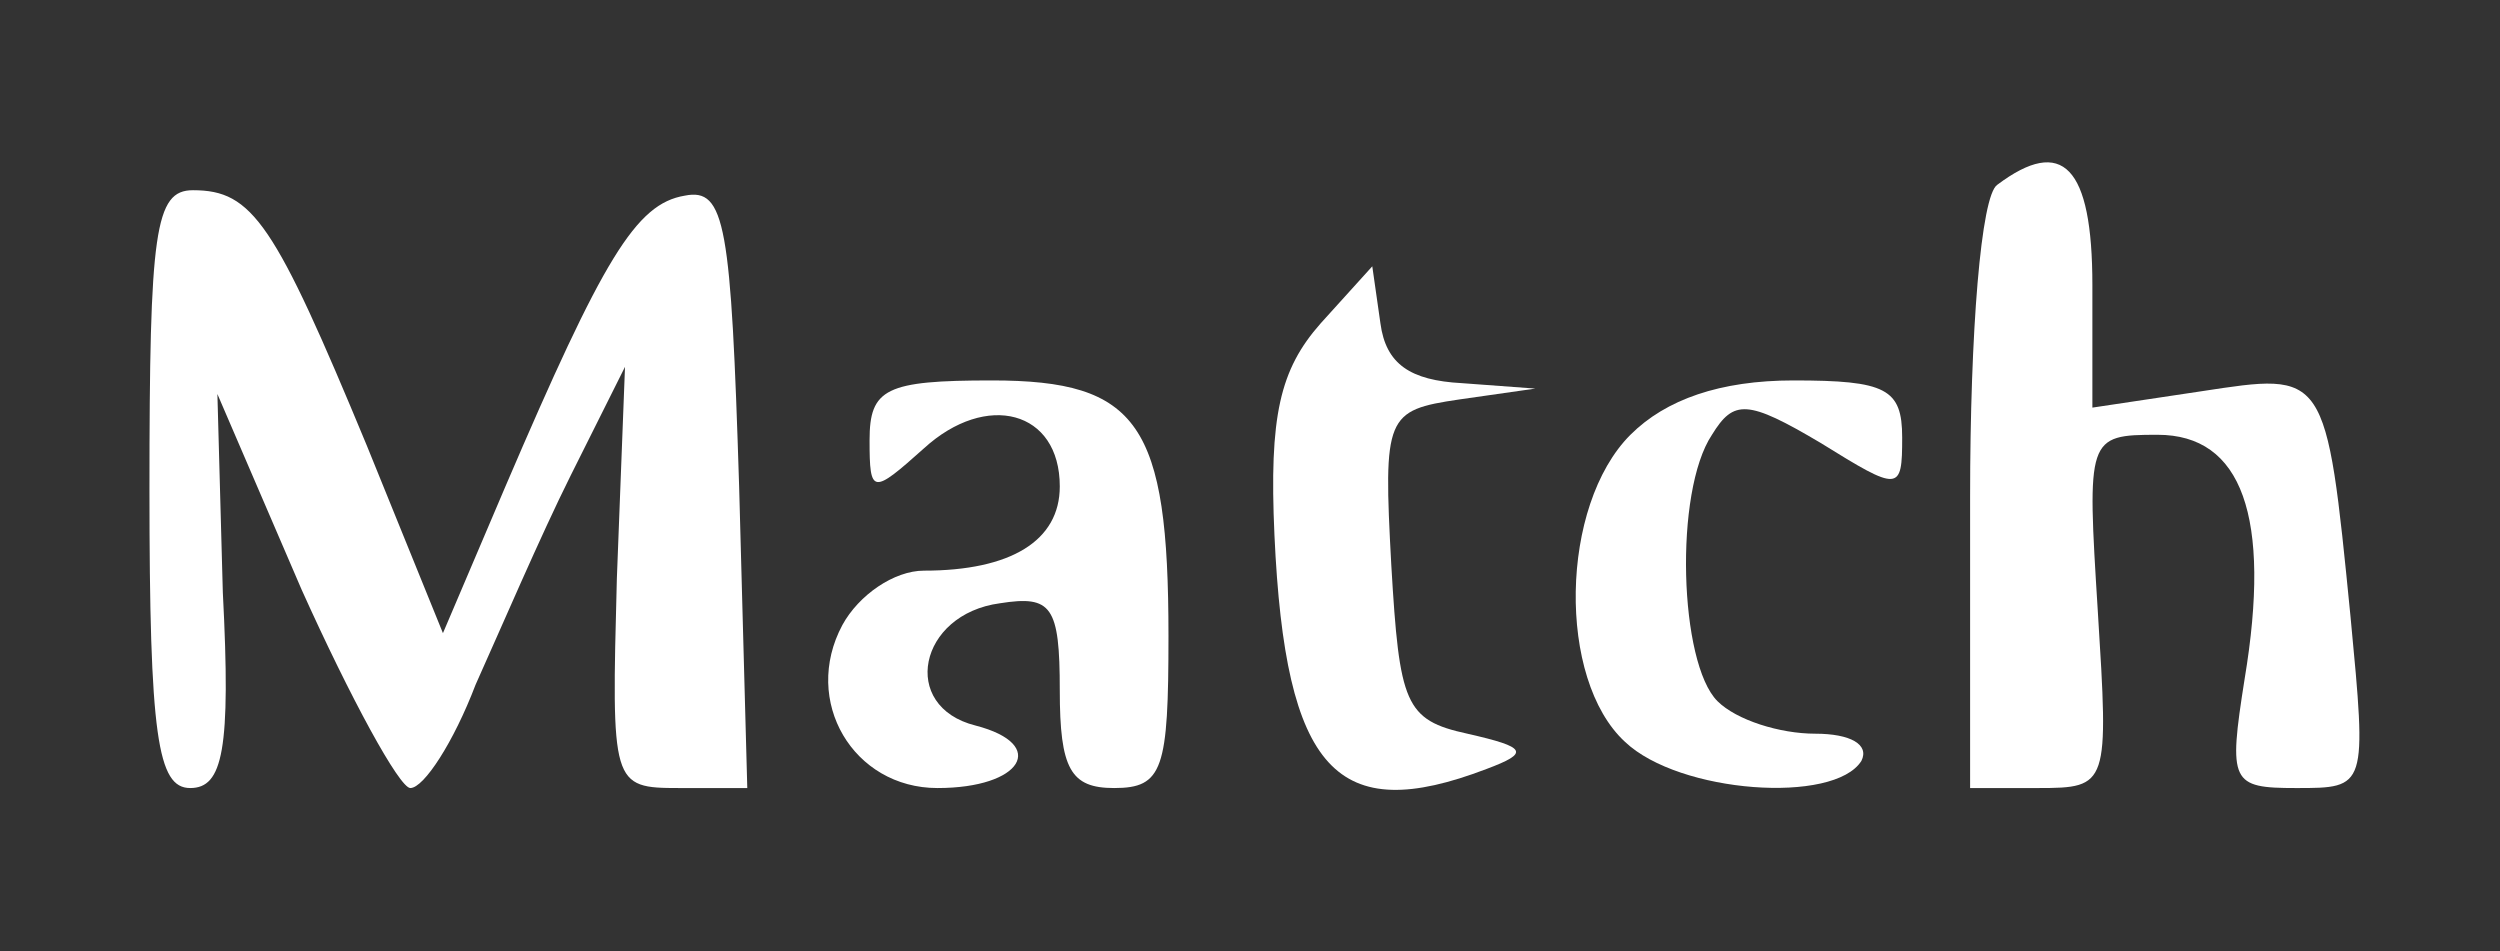 <?xml version="1.0" standalone="no"?>
<!DOCTYPE svg PUBLIC "-//W3C//DTD SVG 20010904//EN"
 "http://www.w3.org/TR/2001/REC-SVG-20010904/DTD/svg10.dtd">
<svg version="1.0" xmlns="http://www.w3.org/2000/svg"
 width="92pt" height="35pt" viewBox="0 0 92 35"
 preserveAspectRatio="xMidYMid meet">

<rect x="0" y="0" width="92" height="35" fill="#333333" stroke="none"/>

<g transform="translate(0,35) scale(0.1,-0.1)"
fill="white" stroke="none">
<path d="M735 282 c-6 -4 -10 -54 -10 -115 l0 -107 25 0 c26 0 26 1 22 65 -4
64 -4 65 22 65 31 0 42 -30 32 -90 -6 -38 -5 -40 19 -40 26 0 26 0 20 63 -9
91 -9 90 -55 83 l-40 -6 0 45 c0 44 -11 55 -35 37z"/>
<path d="M55 170 c0 -91 3 -110 15 -110 12 0 15 14 12 72 l-2 73 31 -72 c18
-40 36 -73 40 -73 5 0 16 17 24 38 9 20 24 55 35 77 l20 40 -3 -78 c-2 -76 -2
-77 23 -77 l25 0 -3 111 c-3 96 -5 110 -20 107 -18 -3 -30 -23 -66 -107 l-23
-54 -28 69 c-34 82 -42 94 -64 94 -14 0 -16 -15 -16 -110z"/>
<path d="M486 231 c-15 -17 -19 -34 -17 -78 4 -87 23 -107 78 -86 16 6 15 8
-7 13 -23 5 -25 11 -28 62 -3 55 -2 57 25 61 l28 4 -27 2 c-19 1 -28 7 -30 22
l-3 21 -19 -21z"/>
<path d="M320 188 c0 -20 1 -20 20 -3 23 21 50 14 50 -14 0 -20 -18 -31 -50
-31 -11 0 -24 -9 -30 -20 -15 -28 4 -60 35 -60 31 0 41 16 14 23 -28 7 -21 41
9 45 19 3 22 -1 22 -32 0 -29 4 -36 20 -36 18 0 20 7 20 56 0 78 -11 94 -65
94 -39 0 -45 -3 -45 -22z"/>
<path d="M600 190 c-26 -26 -27 -90 -2 -113 20 -19 77 -23 87 -7 3 6 -4 10
-17 10 -13 0 -29 5 -36 12 -14 14 -16 77 -2 98 8 13 13 13 40 -3 29 -18 30
-18 30 2 0 18 -6 21 -40 21 -27 0 -47 -7 -60 -20z"/>
</g>
</svg>
